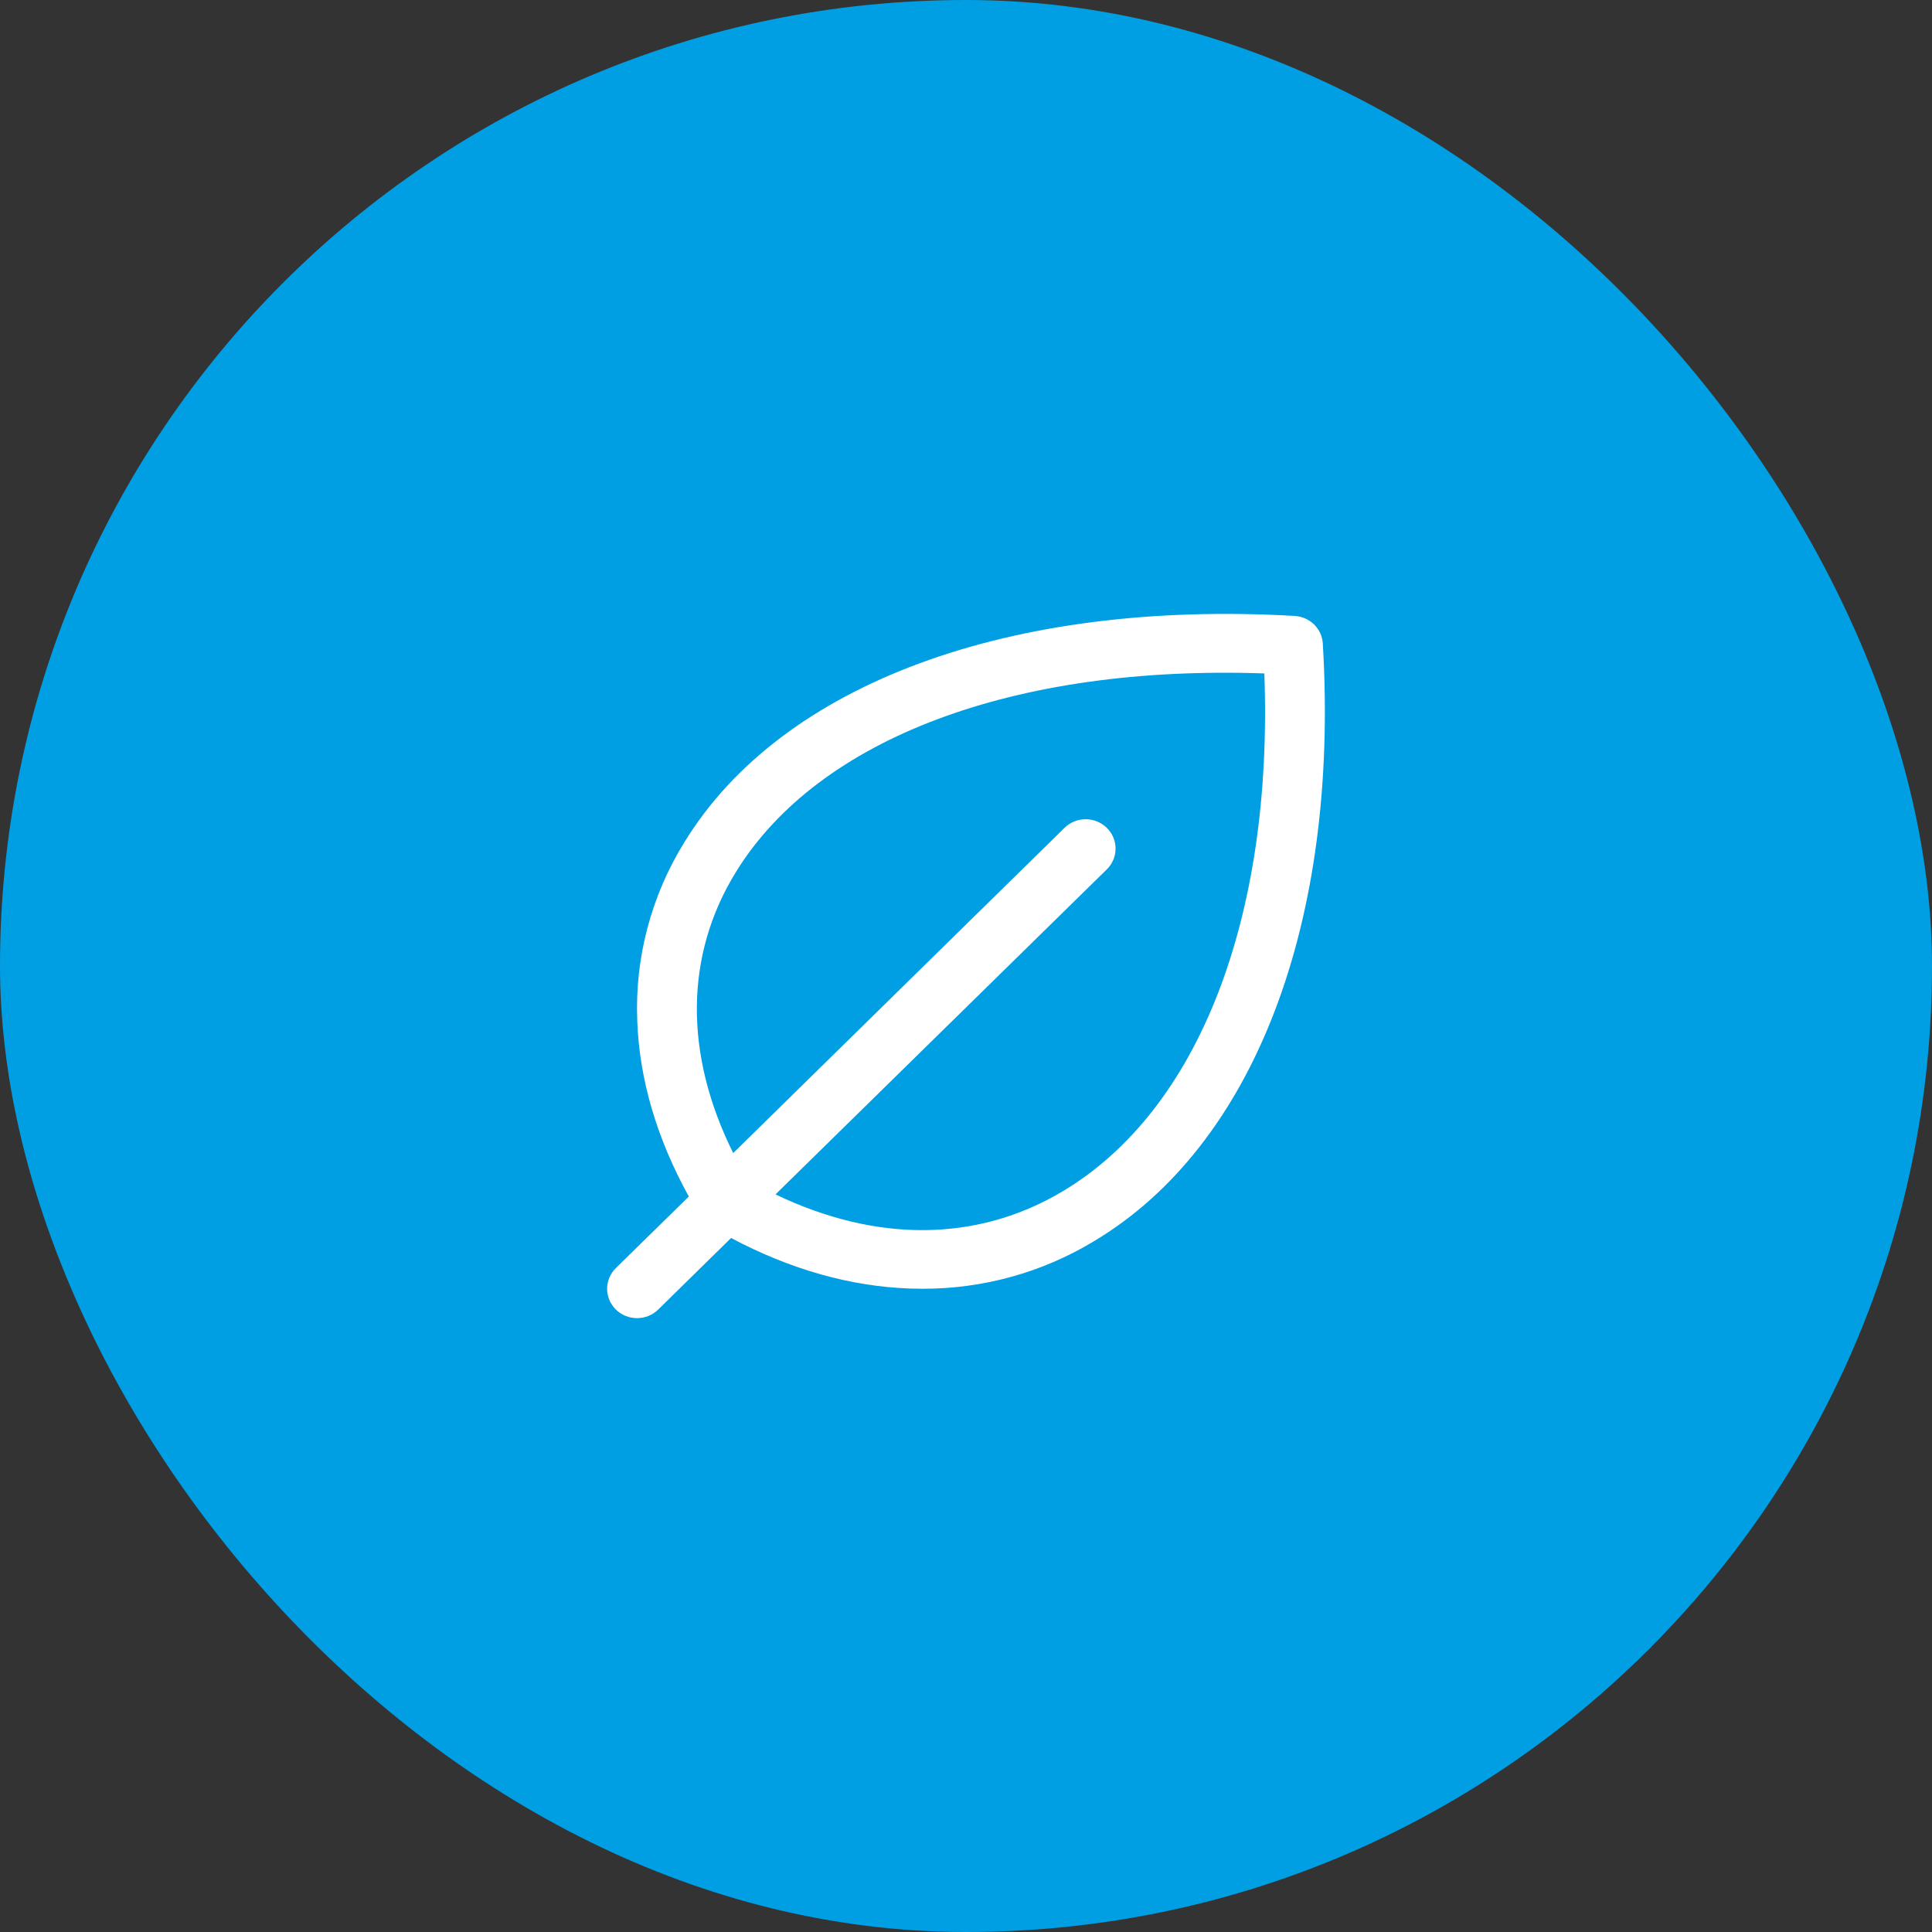 <svg width="107" height="107" viewBox="0 0 107 107" fill="none" xmlns="http://www.w3.org/2000/svg">
<rect x="0" y="0" width="107" height="107" fill="#333333" stroke="none"/>
<rect width="107" height="107" rx="53.5" fill="#009FE3"/>
<path d="M73.261 35.639C73.237 35.242 73.066 34.867 72.779 34.585C72.492 34.304 72.109 34.135 71.704 34.112C55.943 33.204 43.318 37.86 37.935 46.594C36.069 49.582 35.15 53.046 35.294 56.547C35.412 59.781 36.372 63.047 38.149 66.267L34.109 70.228C33.799 70.532 33.624 70.946 33.624 71.377C33.624 71.808 33.799 72.222 34.109 72.527C34.42 72.832 34.842 73.003 35.281 73.003C35.721 73.003 36.142 72.832 36.453 72.527L40.49 68.564C43.77 70.305 47.101 71.247 50.395 71.363C50.625 71.371 50.855 71.375 51.084 71.375C54.421 71.384 57.694 70.482 60.539 68.771C69.441 63.49 74.189 51.105 73.261 35.639ZM58.831 65.992C54.121 68.791 48.546 68.836 42.95 66.149L61.299 48.148C61.453 47.997 61.575 47.818 61.658 47.62C61.741 47.423 61.784 47.212 61.784 46.998C61.784 46.785 61.741 46.573 61.658 46.376C61.575 46.179 61.453 45.999 61.299 45.849C61.145 45.697 60.962 45.578 60.761 45.496C60.56 45.414 60.345 45.372 60.127 45.372C59.909 45.372 59.694 45.414 59.493 45.496C59.292 45.578 59.109 45.697 58.955 45.849L40.608 63.86C37.877 58.375 37.917 52.891 40.767 48.278C45.341 40.87 56.212 36.813 70.023 37.297C70.518 50.837 66.381 61.505 58.831 65.992Z" fill="white"/>
</svg>
